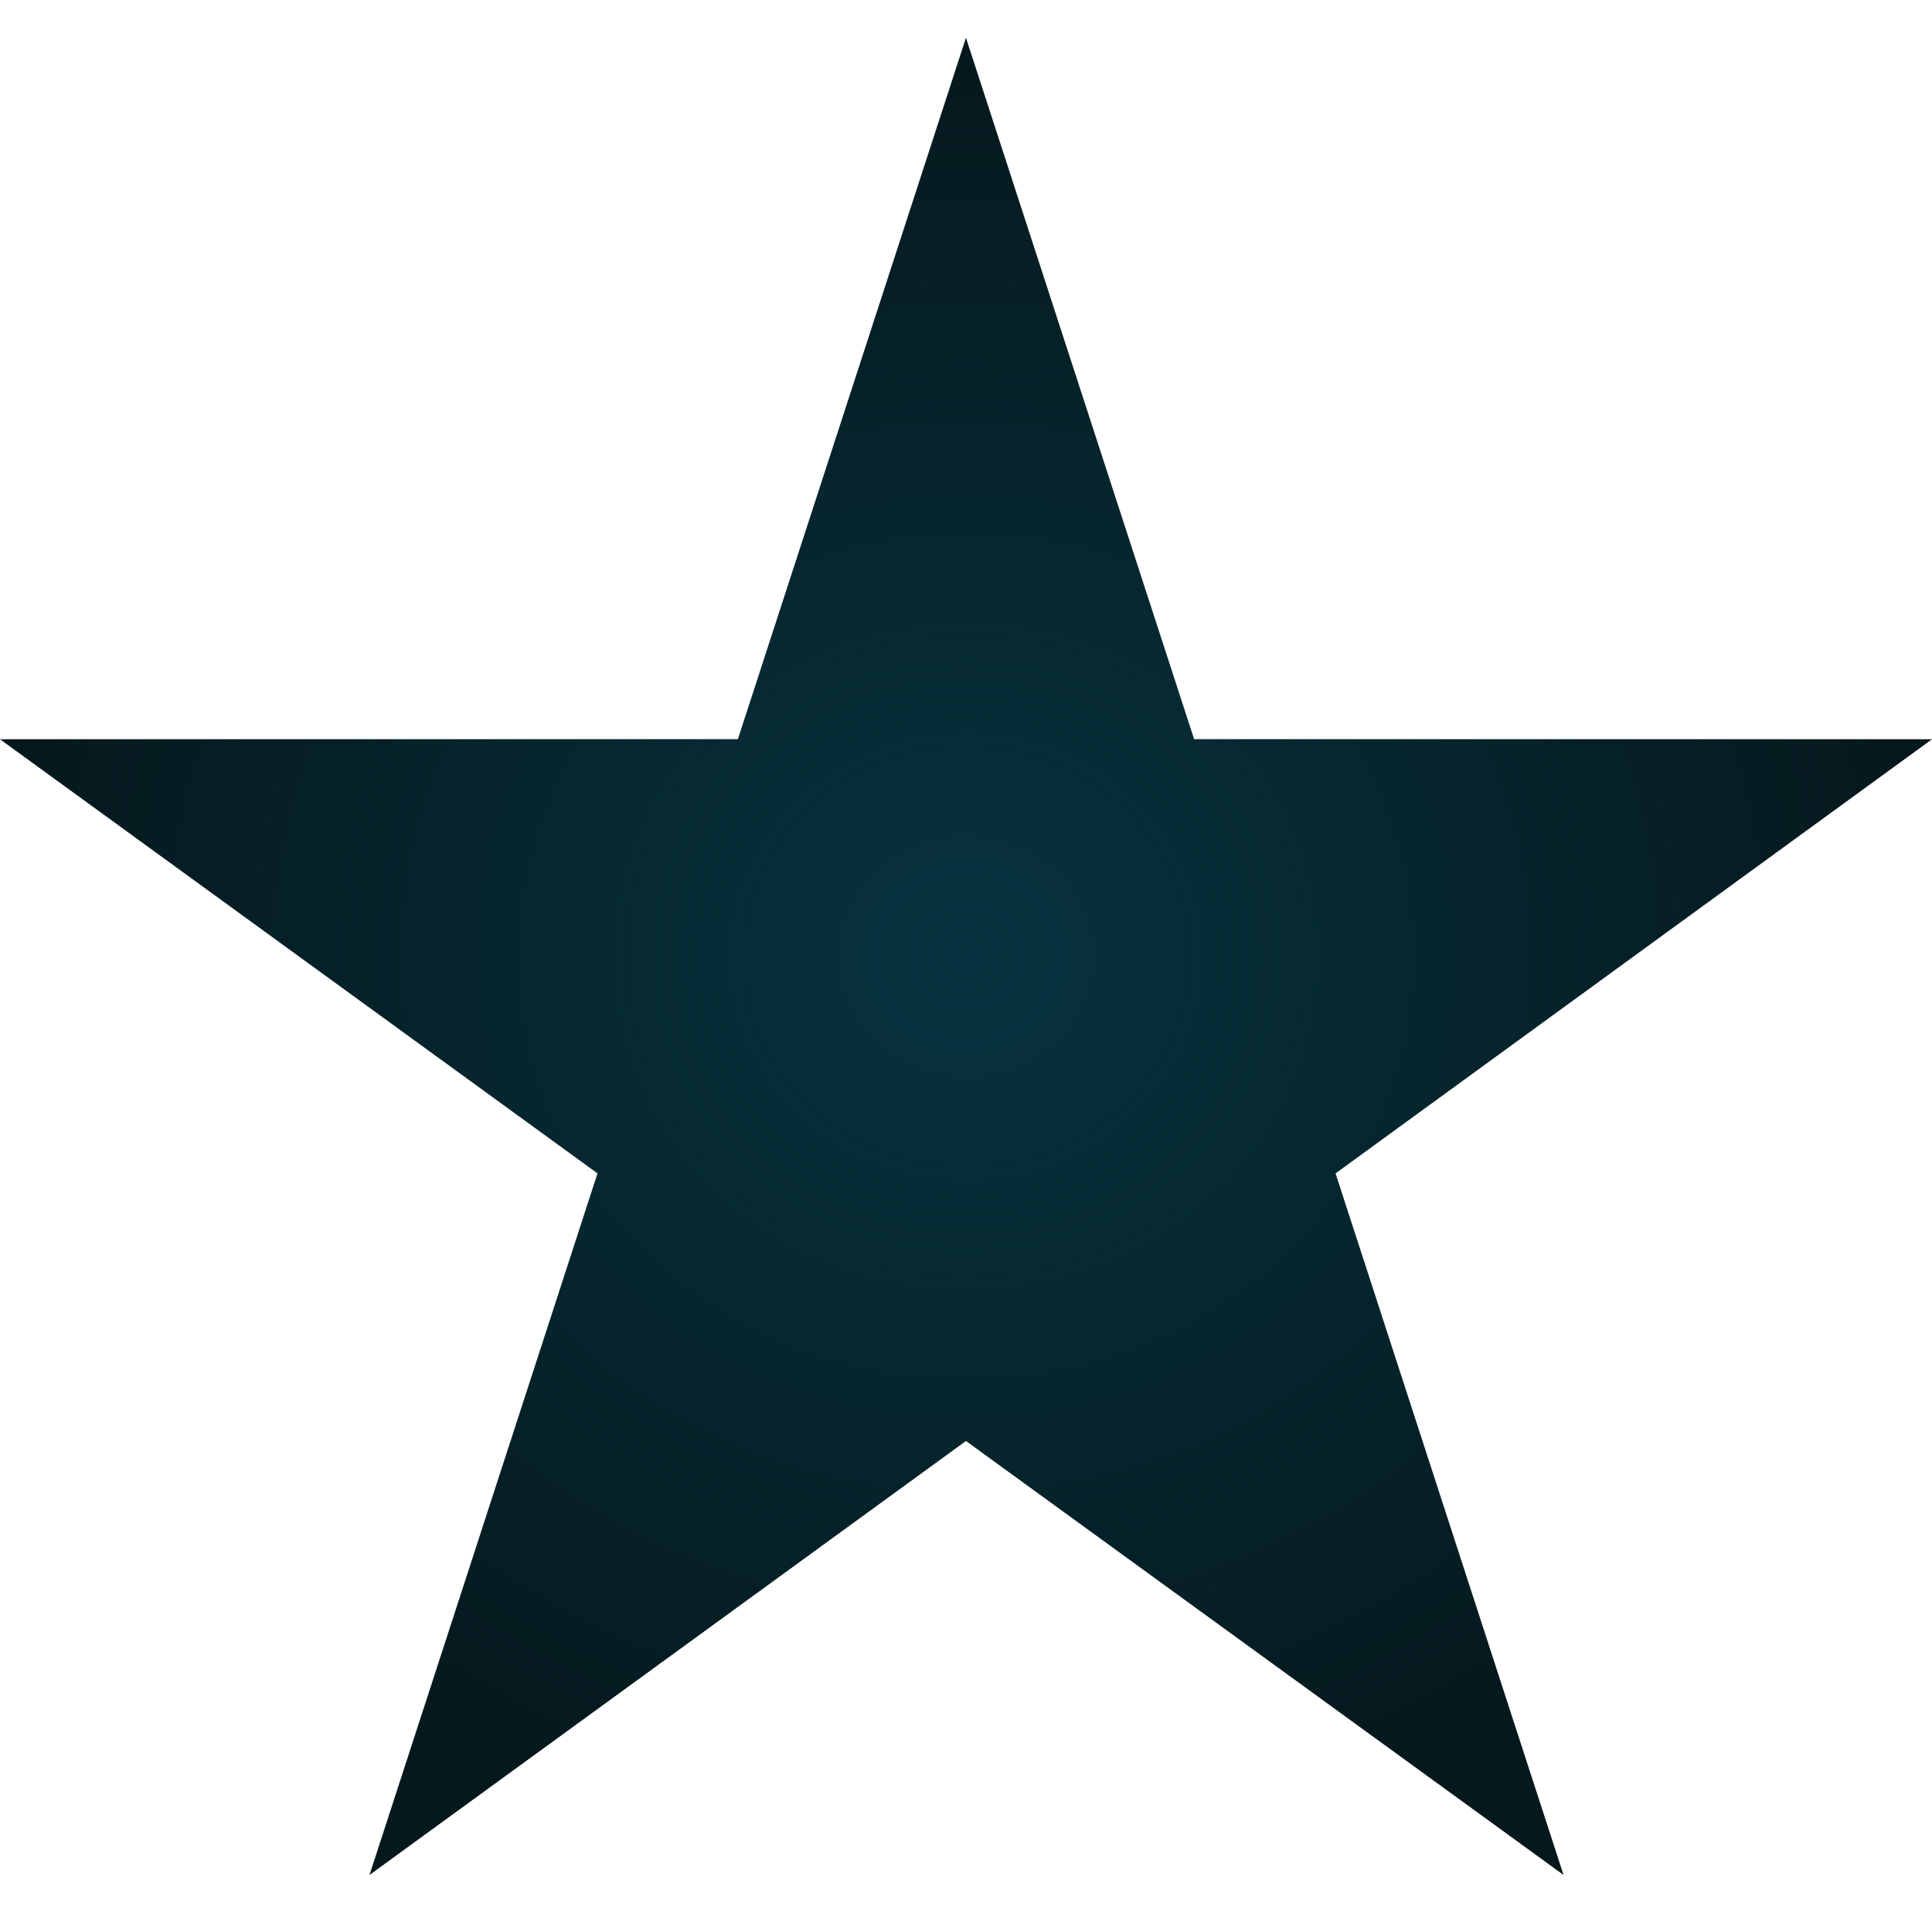 <svg width="205" height="203" viewBox="80.397 80.197 44.282 42.12" fill="none" xmlns="http://www.w3.org/2000/svg"><g filter="url(#filter0_d)"><path d="M102.537 80.197L107.765 96.28H124.679L111.006 106.232L116.234 122.317L102.537 112.366L88.866 122.317L94.094 106.232L80.397 96.28H97.311L102.537 80.197Z" fill="#05181C"></path><path d="M102.537 80.197L107.765 96.28H124.679L111.006 106.232L116.234 122.317L102.537 112.366L88.866 122.317L94.094 106.232L80.397 96.28H97.311L102.537 80.197Z" fill="url(#paint0_radial)"></path></g><defs><filter id="filter0_d" x="0.397" y="0.197" width="204.281" height="202.12" filterUnits="userSpaceOnUse" color-interpolation-filters="sRGB"><feFlood flood-opacity="0" result="BackgroundImageFix"></feFlood><feColorMatrix in="SourceAlpha" type="matrix" values="0 0 0 0 0 0 0 0 0 0 0 0 0 0 0 0 0 0 127 0"></feColorMatrix><feOffset></feOffset><feGaussianBlur stdDeviation="40"></feGaussianBlur><feColorMatrix type="matrix" values="0 0 0 0 0 0 0 0 0 0 0 0 0 0 0 0 0 0 0.2 0"></feColorMatrix><feBlend mode="normal" in2="BackgroundImageFix" result="effect1_dropShadow"></feBlend><feBlend mode="normal" in="SourceGraphic" in2="effect1_dropShadow" result="shape"></feBlend></filter><radialGradient id="paint0_radial" cx="0" cy="0" r="1" gradientUnits="userSpaceOnUse" gradientTransform="translate(102.538 101.257) rotate(90) scale(21.06 22.141)"><stop stop-color="#073340"></stop><stop offset="1" stop-color="#073340" stop-opacity="0"></stop></radialGradient></defs></svg>